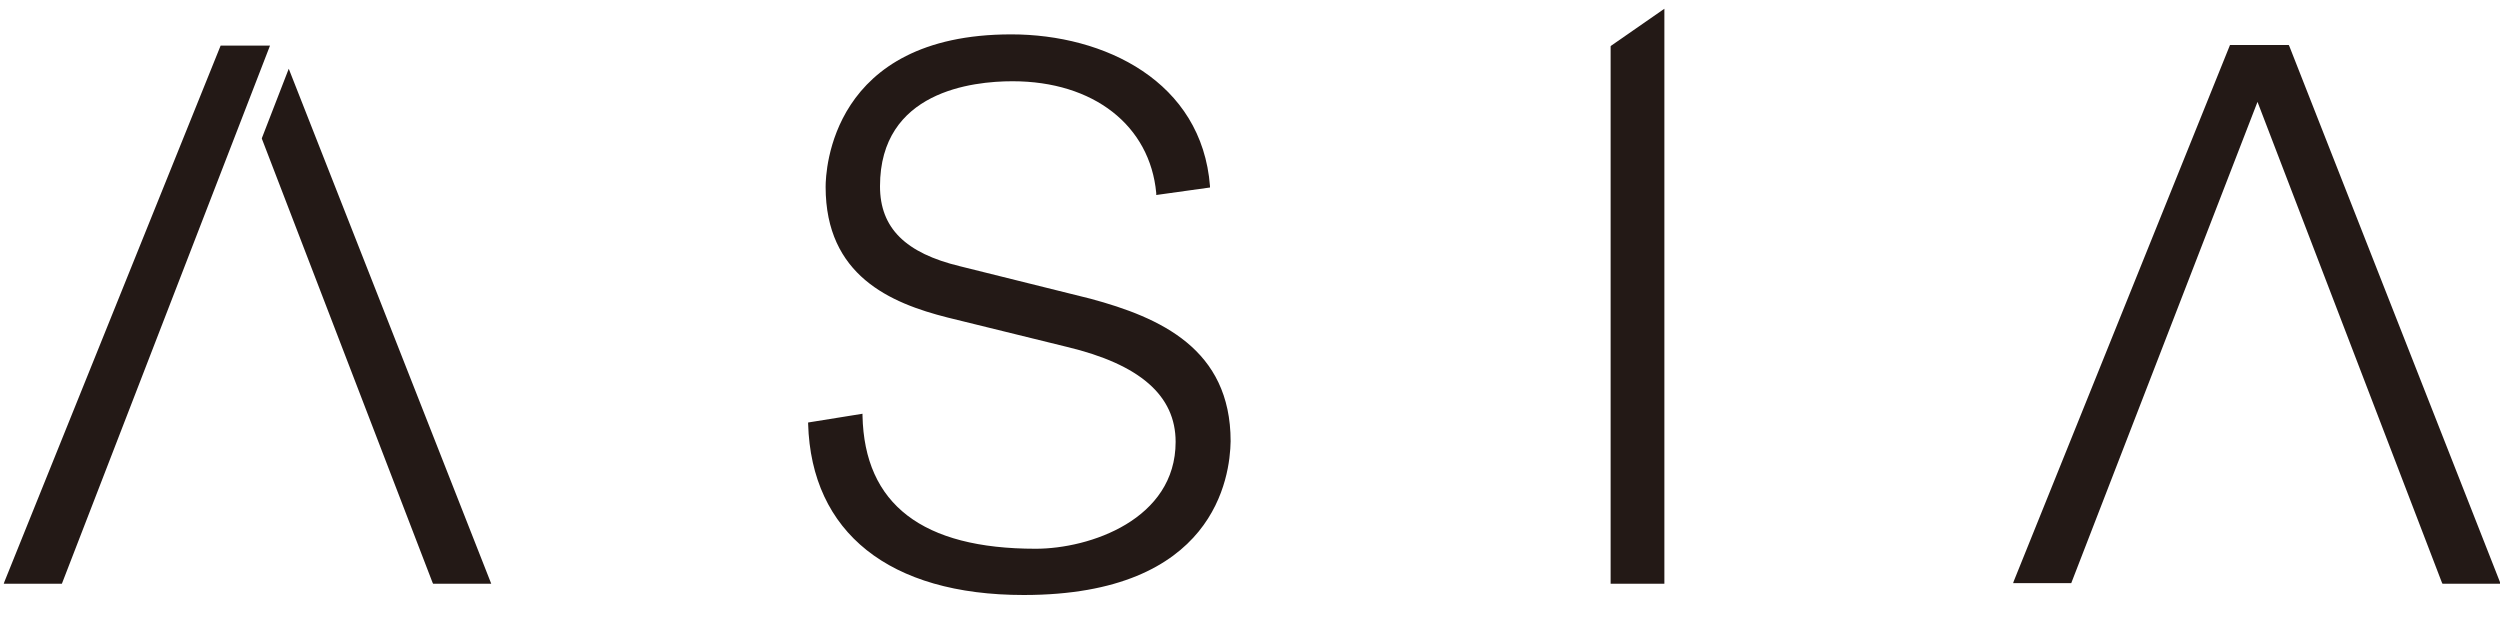 <?xml version="1.0" encoding="utf-8"?>
<!-- Generator: Adobe Illustrator 25.2.3, SVG Export Plug-In . SVG Version: 6.00 Build 0)  -->
<svg version="1.1" id="Layer_1" xmlns="http://www.w3.org/2000/svg" xmlns:xlink="http://www.w3.org/1999/xlink" x="0px" y="0px"
	 viewBox="0 0 400 100" style="enable-background:new 0 0 400 100;" xml:space="preserve">
<style type="text/css">
	.st0{fill:#231916;}
</style>
<g>
	<g>
		<g>
			<path class="st0" d="M400.1,93.4h-9.3l-0.1-0.2l-29.5-76.9l-29.8,77h-9.3l0.1-0.3l34.6-85.8h9.4l0.1,0.2L400.1,93.4z"/>
		</g>
		<g>
			<path class="st0" d="M266.4,93.4h-8.7v-86l0.1-0.1l8.5-5.9V93.4z"/>
		</g>
		<g>
			<path class="st0" d="M163.8,95.2c-21.5,0-34-10-34.5-27.4v-0.2l8.7-1.4l0,0.3c0.3,14.2,9.6,21.3,27.7,21.3
				c8.7,0,22.4-4.7,22.4-17.1c0-7.4-5.7-12.4-17.4-15.2l-19.1-4.7c-9.1-2.3-19.5-6.7-19.5-20.9c0-2.5,0.8-24.4,29.7-24.4
				c14.9,0,30.5,7.5,31.8,24.3l0,0.2l-8.6,1.2l0-0.3C184,20.1,175,13,162,13c-6.4,0-21.2,1.6-21.2,16.8c0,6.7,4.1,10.7,12.8,12.8
				l20.9,5.2c11.1,3,22.4,8,22.4,22.8C196.8,76.3,194.4,95.2,163.8,95.2z"/>
		</g>
		<g>
			<g>
				<path class="st0" d="M9.9,93.4H0.6l0.1-0.3L35.3,7.3h7.9L9.9,93.4z"/>
			</g>
			<g>
				<path class="st0" d="M78.6,93.4h-9.3l-0.1-0.2L41.9,22.2l0-0.1L46.2,11L78.6,93.4z"/>
			</g>
		</g>
	</g>
</g>
</svg>

